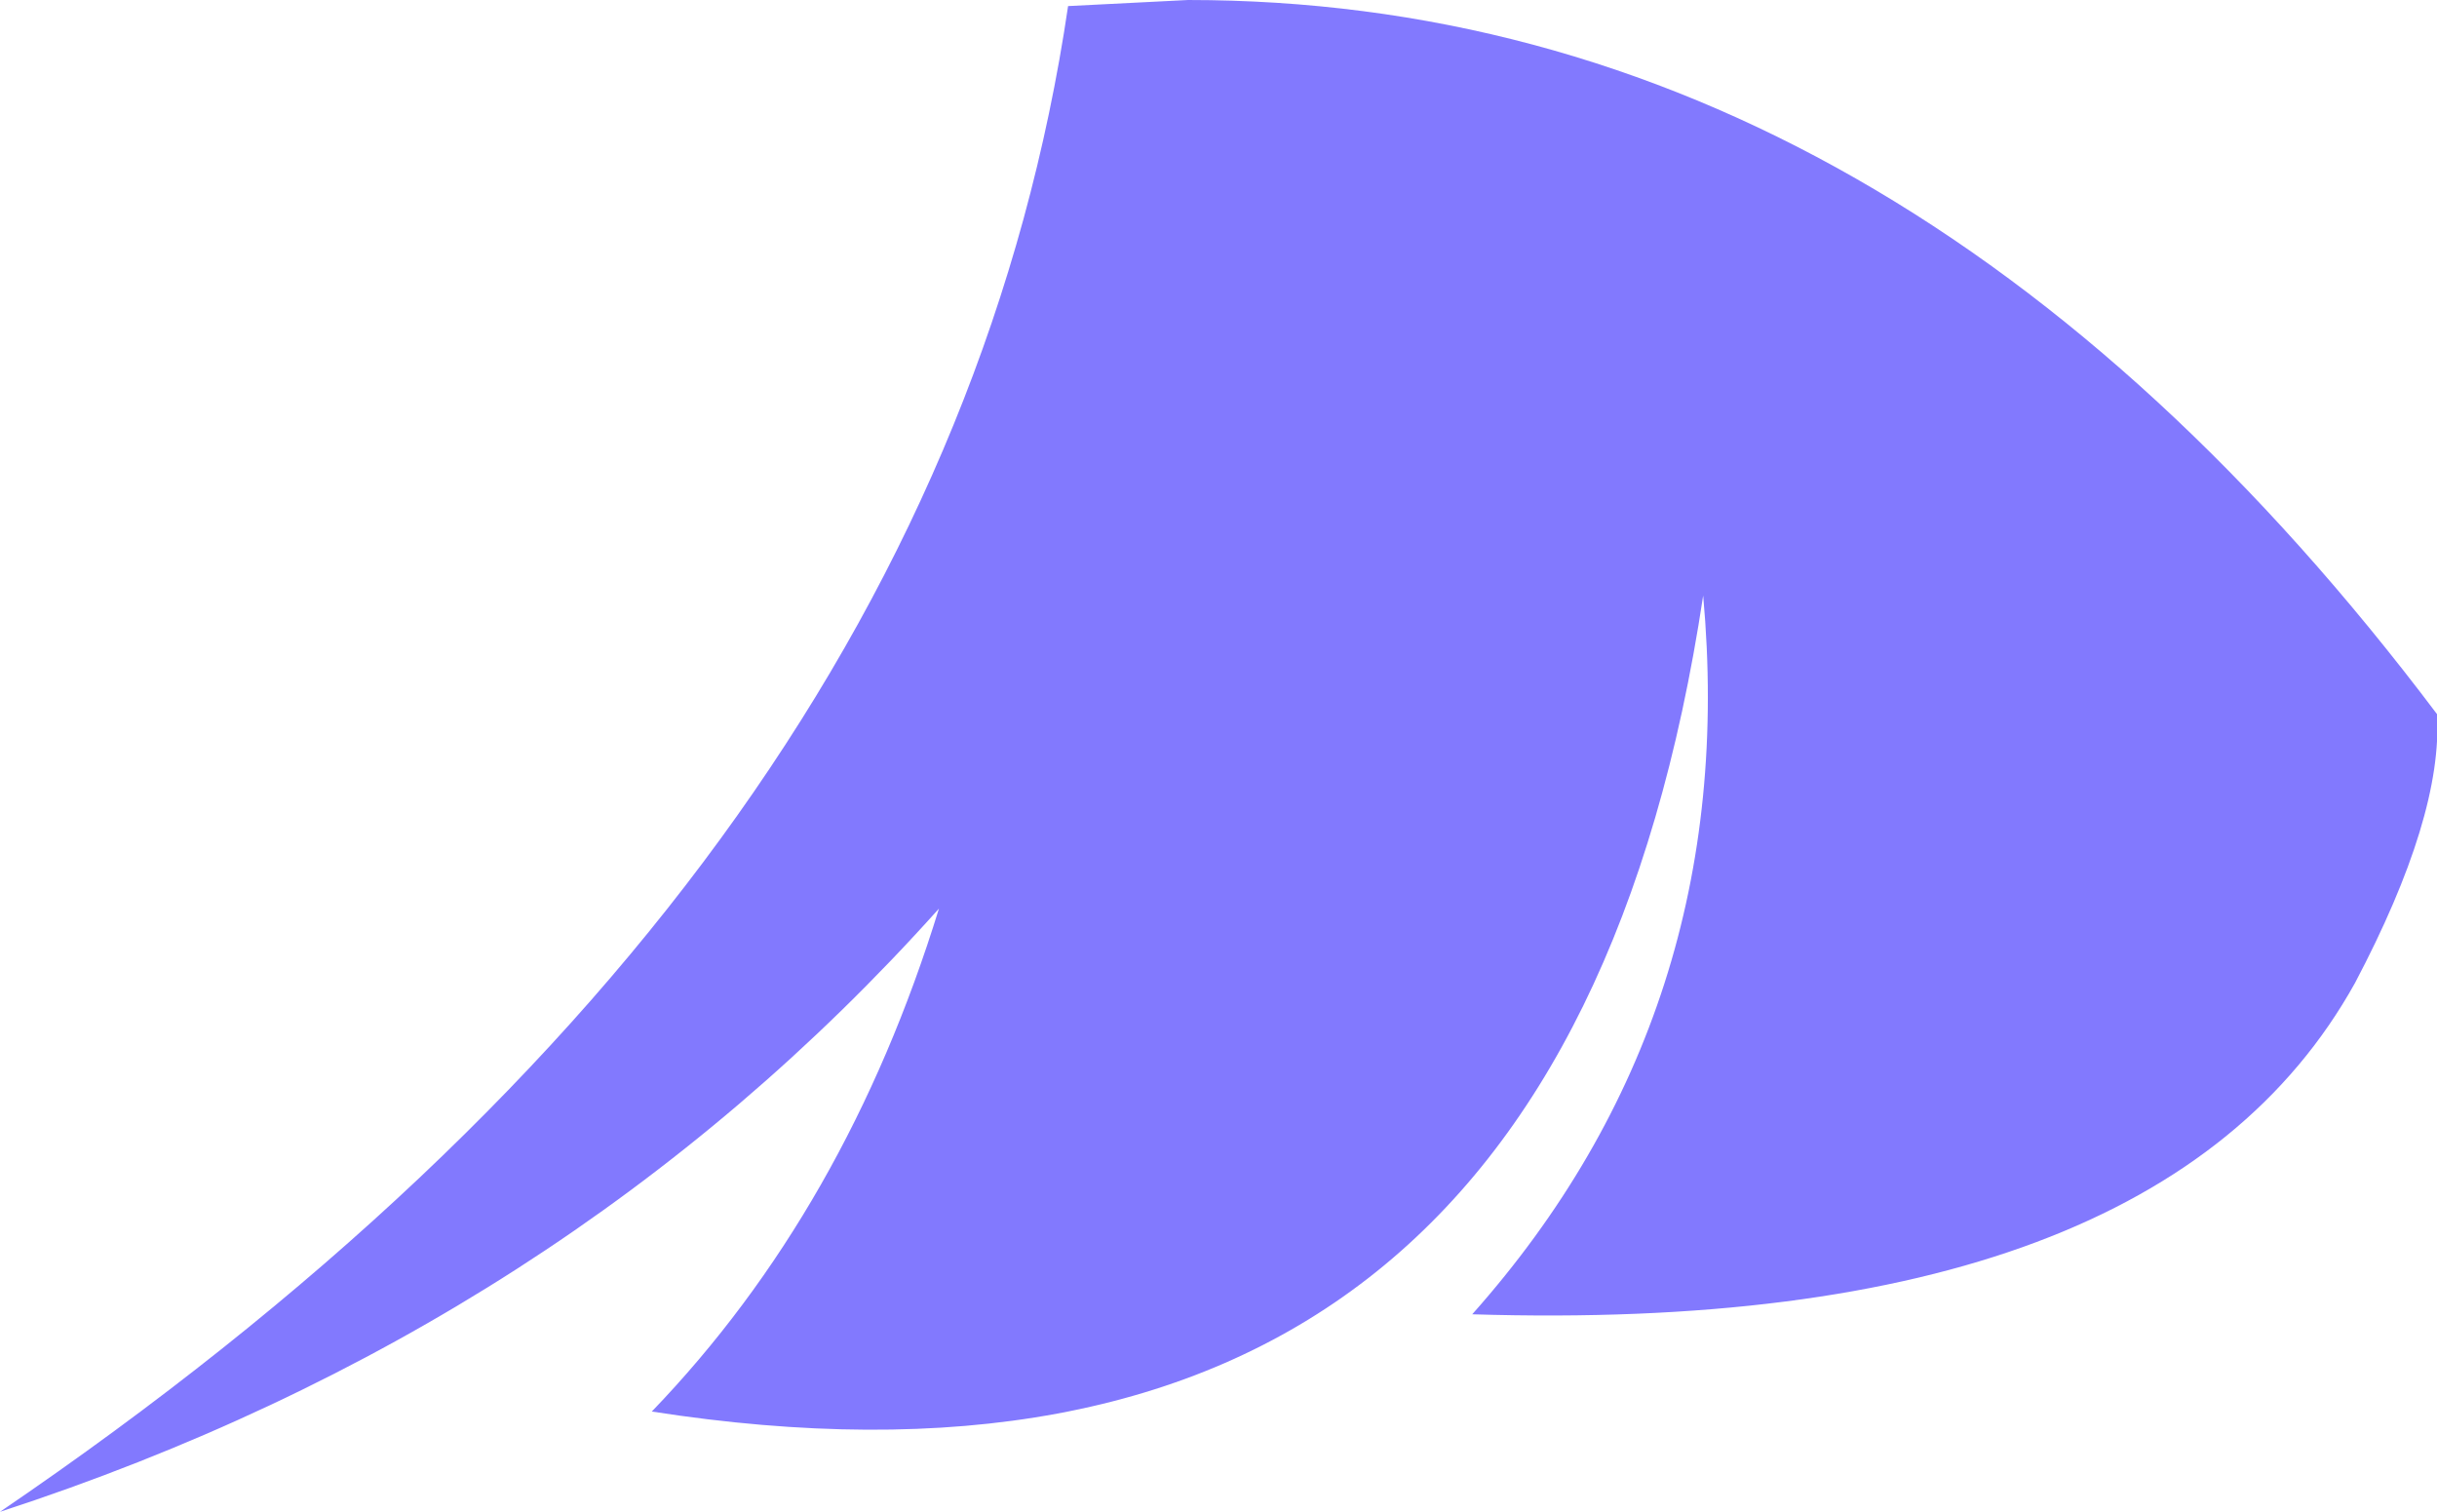 <?xml version="1.0" encoding="UTF-8" standalone="no"?>
<svg xmlns:xlink="http://www.w3.org/1999/xlink" height="49.75px" width="80.2px" xmlns="http://www.w3.org/2000/svg">
  <g transform="matrix(1.0, 0.0, 0.0, 1.0, 40.1, 24.85)">
    <path d="M-40.1 24.9 Q-9.15 3.85 -4.95 -24.65 L-1.0 -24.85 Q22.4 -24.85 40.1 -1.35 40.3 2.0 37.4 7.5 30.95 19.1 8.35 18.4 17.2 8.45 15.95 -5.25 11.2 26.25 -18.65 21.6 -12.25 14.95 -9.2 5.05 -21.55 18.85 -40.1 24.9" fill="#8279fe" fill-rule="evenodd" stroke="none"/>
  </g>
</svg>
